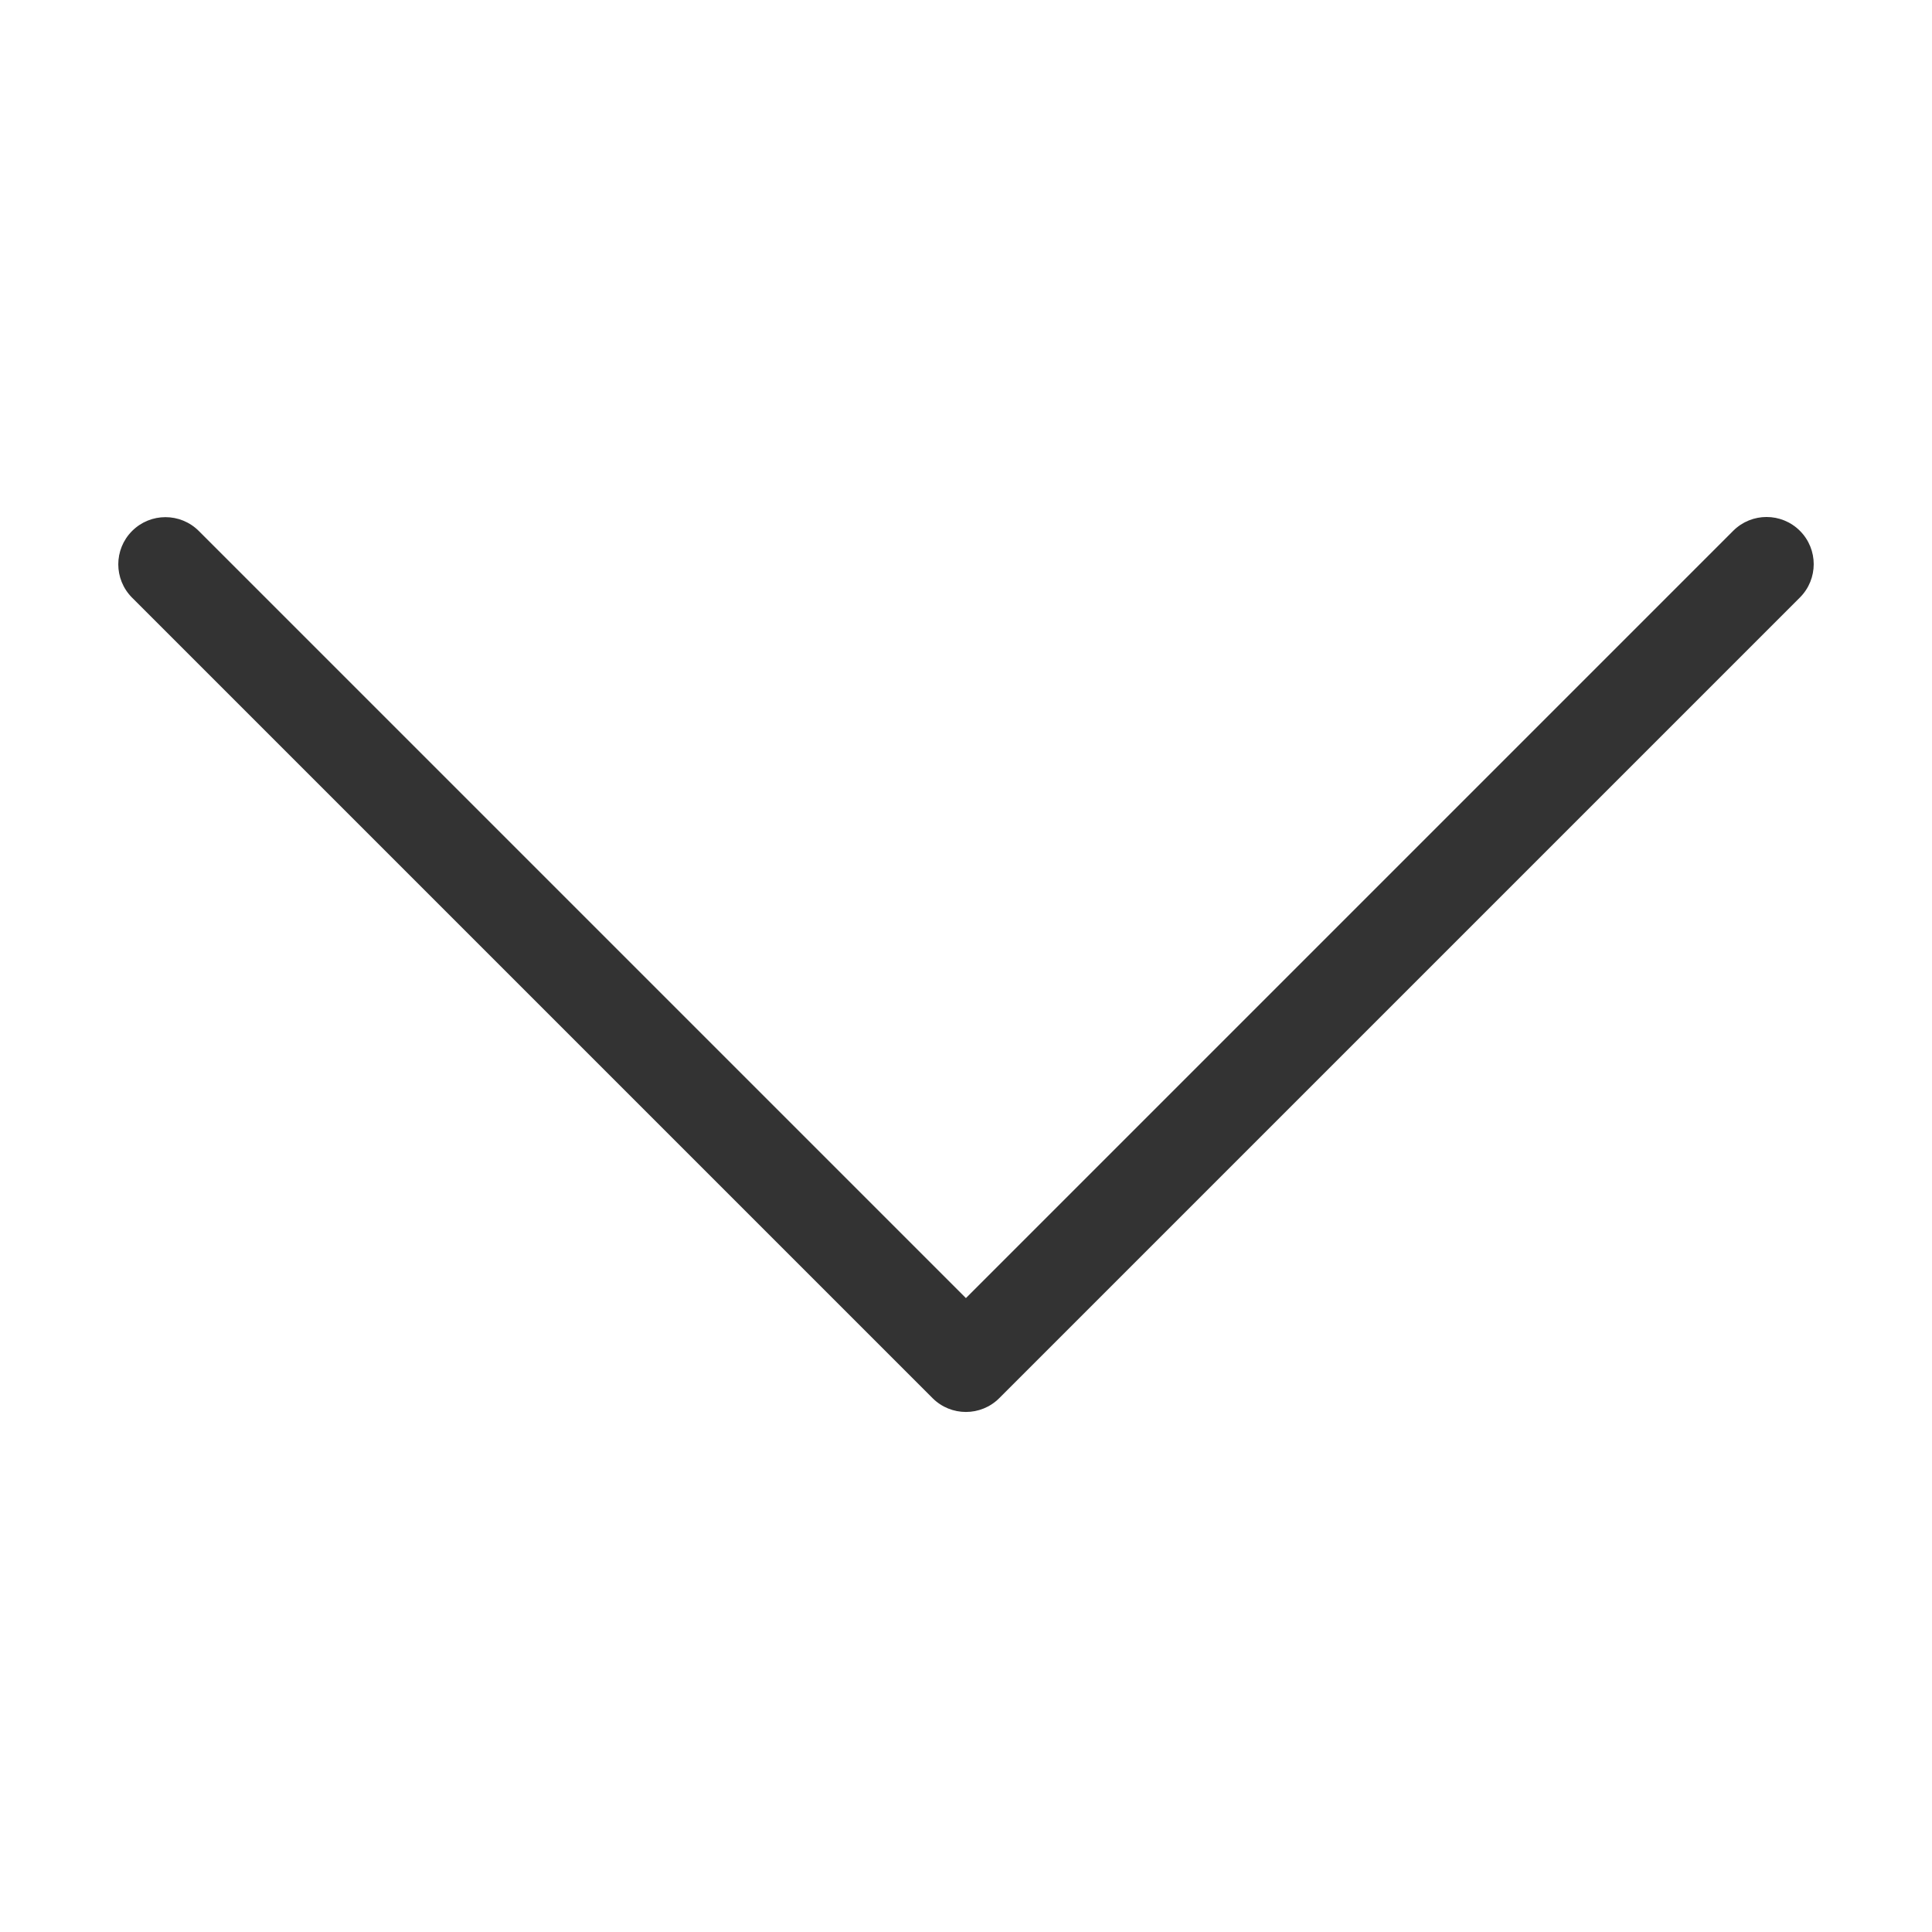<?xml version="1.0" standalone="no"?><!DOCTYPE svg PUBLIC "-//W3C//DTD SVG 1.1//EN" "http://www.w3.org/Graphics/SVG/1.1/DTD/svg11.dtd"><svg class="icon" width="200px" height="200.00px" viewBox="0 0 1024 1024" version="1.1" xmlns="http://www.w3.org/2000/svg"><path fill="#333333" d="M953.985 281.34c9.763 9.763 9.763 25.592 0 35.356L529.72 740.96l-0.044 0.043-0.042 0.043c-9.764 9.763-25.593 9.763-35.356 0L70.015 316.782c-9.763-9.763-9.763-25.592 0-35.356 9.763-9.763 25.592-9.763 35.355 0l406.588 406.586L918.63 281.34c9.763-9.763 25.592-9.763 35.355 0z"  /></svg>
